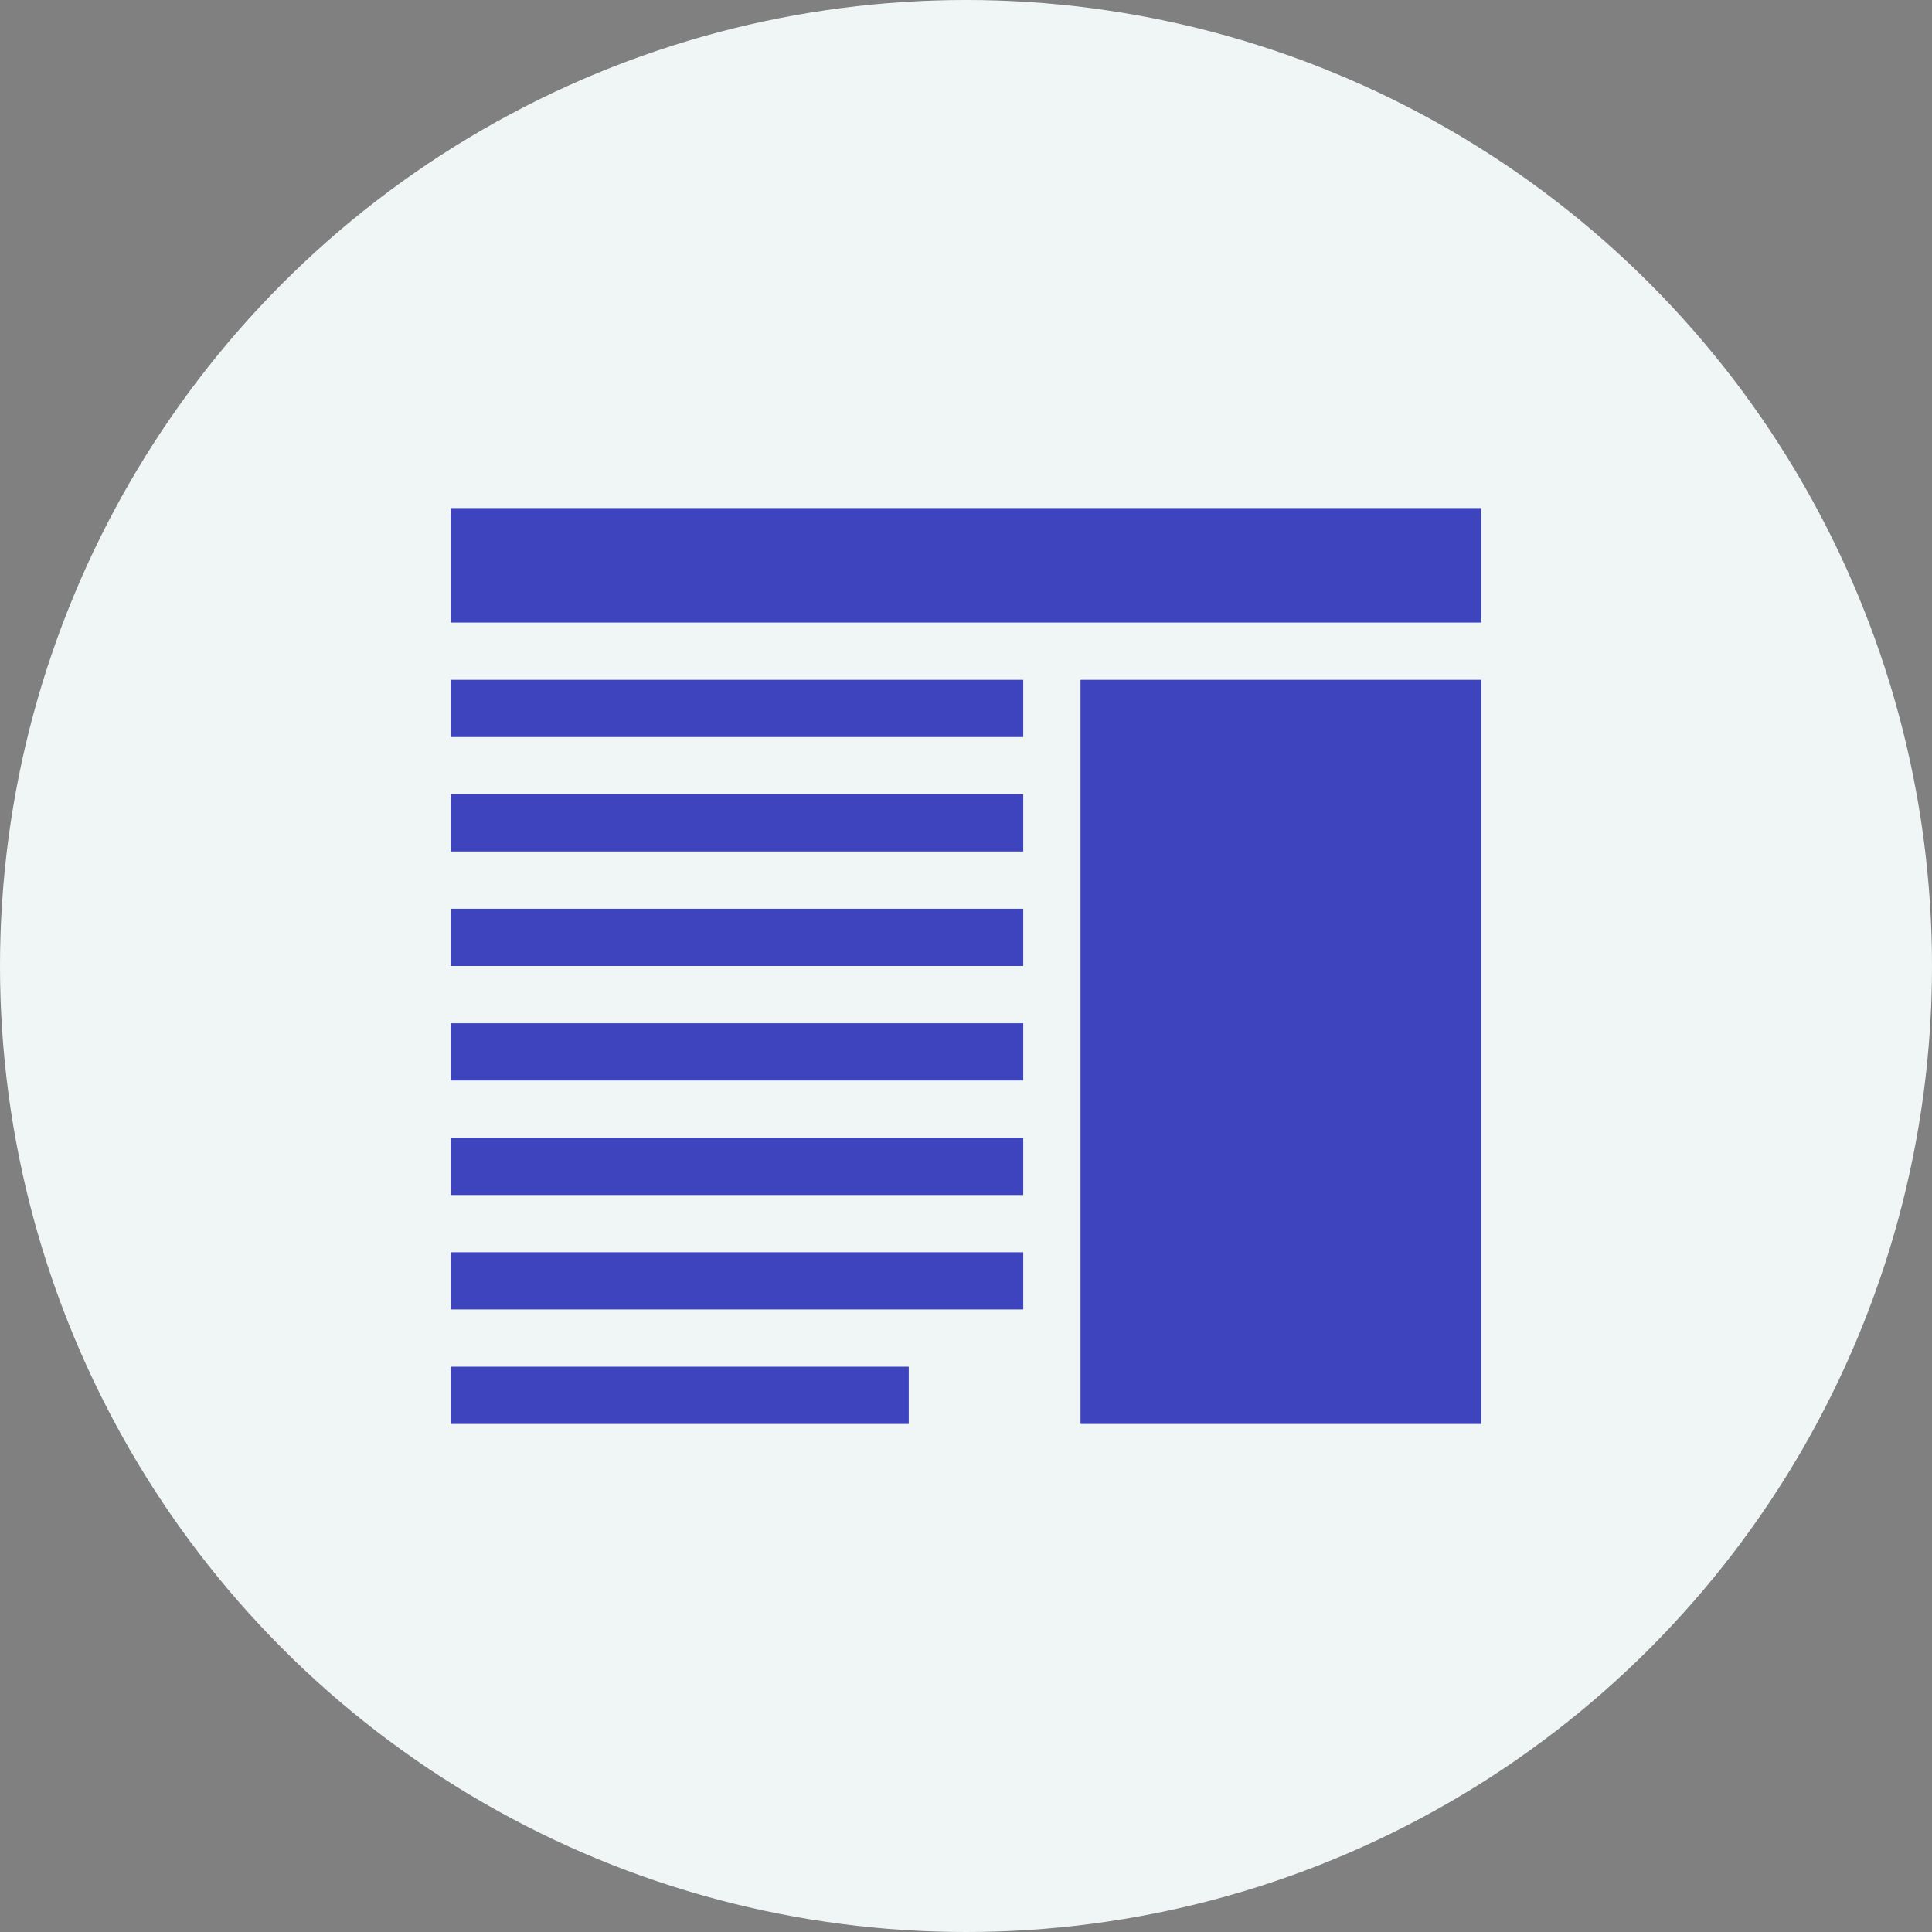 <?xml version="1.0" encoding="UTF-8"?>
<svg width="30px" height="30px" viewBox="0 0 30 30" version="1.1" xmlns="http://www.w3.org/2000/svg" xmlns:xlink="http://www.w3.org/1999/xlink">
    <rect x="0" y="0" width="30" height="30" fill="#808080" stroke="none"/>
    <!-- Generator: Sketch 64 (93537) - https://sketch.com -->
    <title>UI/Blog Icons/blogpost-icon</title>
    <desc>Created with Sketch.</desc>
    <g id="Welcome" stroke="none" stroke-width="1" fill="none" fill-rule="evenodd">
        <g id="Icons/social-icon-blog">
            <circle id="Oval" fill="#F0F6F6" cx="15" cy="15" r="15"></circle>
            <g id="Icons/Blog/blogpost" transform="translate(7, 7)" fill="#3D44BE" stroke-width="1">
                <g id="blog" transform="translate(0, 0.889)">
                    <path d="M7.111,13.333 L7.111,14.222 L0,14.222 L0,13.333 L7.111,13.333 Z M16,2.667 L16,14.222 L9.778,14.222 L9.778,2.667 L16,2.667 Z M8.889,11.556 L8.889,12.444 L0,12.444 L0,11.556 L8.889,11.556 Z M8.889,9.778 L8.889,10.667 L0,10.667 L0,9.778 L8.889,9.778 Z M8.889,8 L8.889,8.889 L0,8.889 L0,8 L8.889,8 Z M8.889,6.222 L8.889,7.111 L0,7.111 L0,6.222 L8.889,6.222 Z M8.889,4.444 L8.889,5.333 L0,5.333 L0,4.444 L8.889,4.444 Z M8.889,2.667 L8.889,3.556 L0,3.556 L0,2.667 L8.889,2.667 Z M16,0 L16,1.778 L0,1.778 L0,0 L16,0 Z" id="Combined-Shape"></path>
                </g>
            </g>
        </g>
    </g>
</svg>